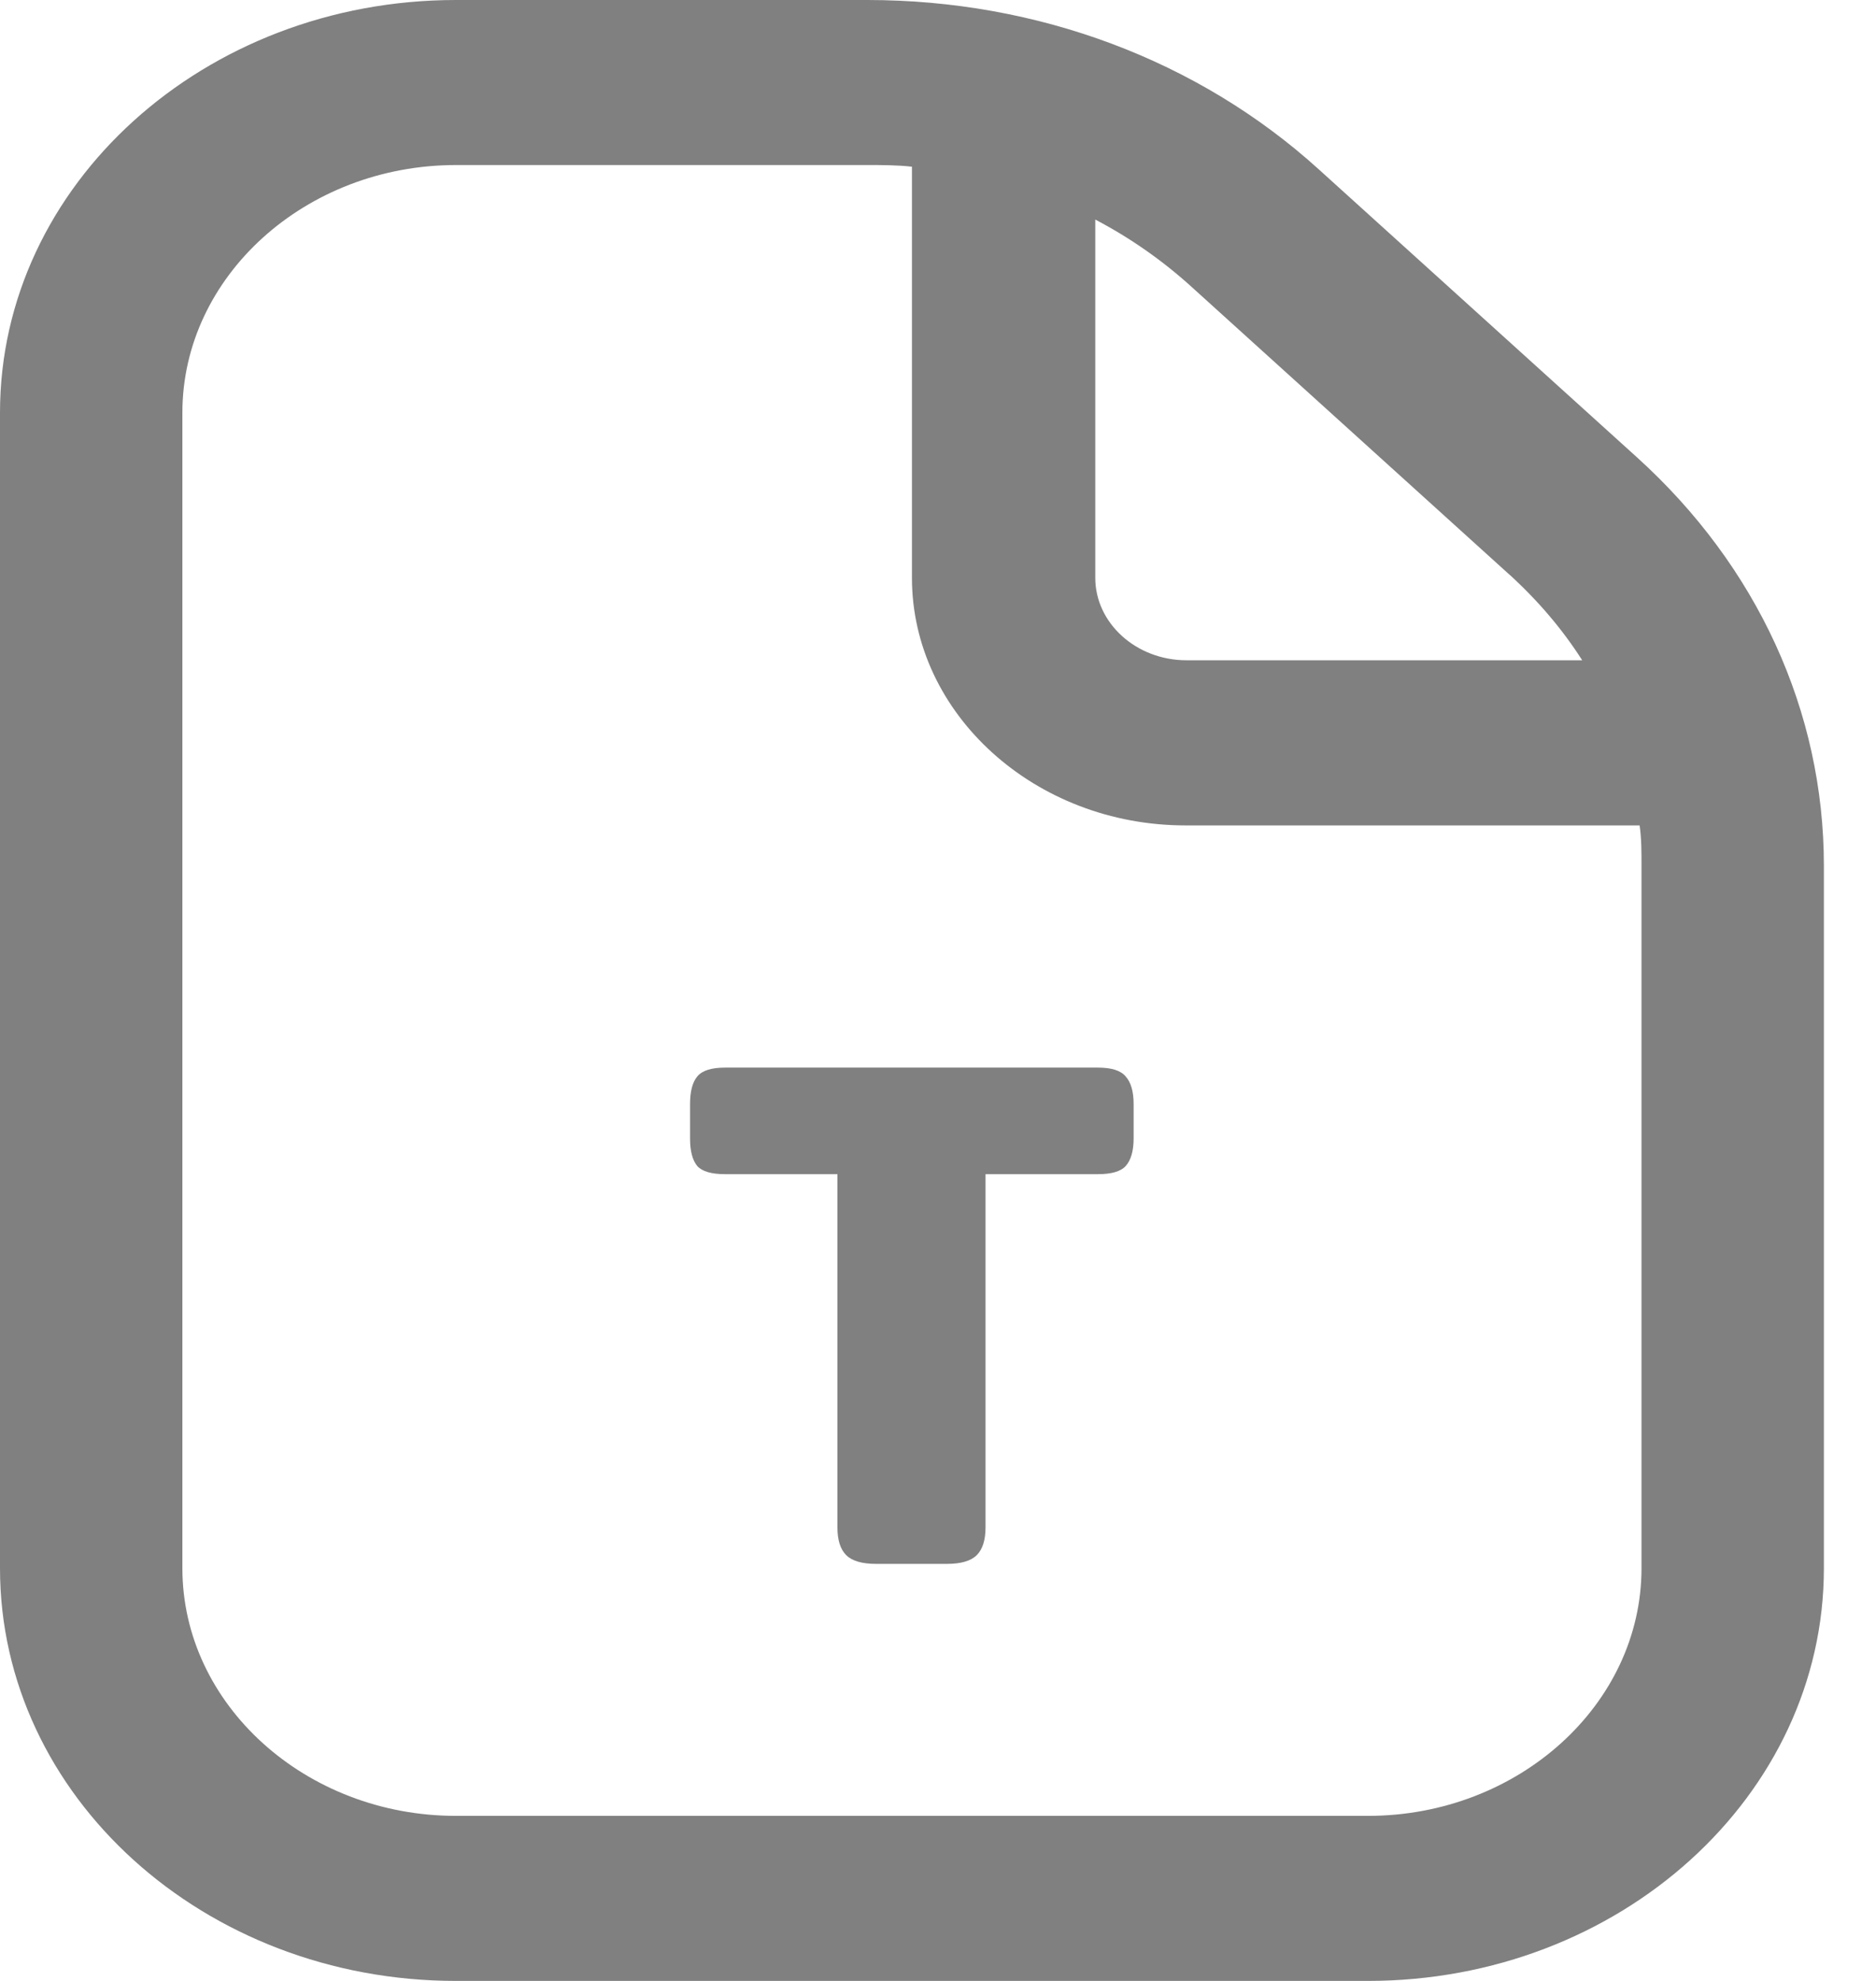 <svg width="18" height="19" viewBox="0 0 18 19" fill="none" xmlns="http://www.w3.org/2000/svg">
<path d="M15.706 4.386L12.652 1.623C11.498 0.578 9.957 0 8.321 0H4.375C1.96 0 0 1.773 0 3.958V15.042C0 17.227 1.96 19 4.375 19H13.125C15.54 19 17.5 17.227 17.5 15.042V8.305C17.5 6.824 16.861 5.431 15.706 4.386ZM14.473 5.502C14.752 5.755 14.989 6.032 15.181 6.333H11.384C10.902 6.333 10.509 5.977 10.509 5.542V2.106C10.841 2.28 11.148 2.494 11.428 2.747L14.481 5.51L14.473 5.502ZM15.75 15.042C15.75 16.348 14.569 17.417 13.125 17.417H4.375C2.931 17.417 1.75 16.348 1.75 15.042V3.958C1.75 2.652 2.931 1.583 4.375 1.583H8.321C8.461 1.583 8.61 1.583 8.75 1.599V5.542C8.75 6.848 9.931 7.917 11.375 7.917H15.732C15.75 8.043 15.75 8.17 15.75 8.305V15.042Z" fill="#808080"/>
<path d="M8.406 15C8.271 15 8.175 14.972 8.119 14.916C8.063 14.86 8.035 14.771 8.035 14.65V11.262H6.957C6.826 11.262 6.738 11.236 6.691 11.185C6.644 11.129 6.621 11.04 6.621 10.919V10.59C6.621 10.469 6.644 10.38 6.691 10.324C6.738 10.268 6.826 10.24 6.957 10.24H10.534C10.665 10.24 10.753 10.268 10.8 10.324C10.851 10.38 10.877 10.469 10.877 10.59V10.919C10.877 11.04 10.851 11.129 10.8 11.185C10.753 11.236 10.665 11.262 10.534 11.262H9.456V14.65C9.456 14.771 9.428 14.86 9.372 14.916C9.316 14.972 9.22 15 9.085 15H8.406Z" fill="#808080"/>
</svg>
